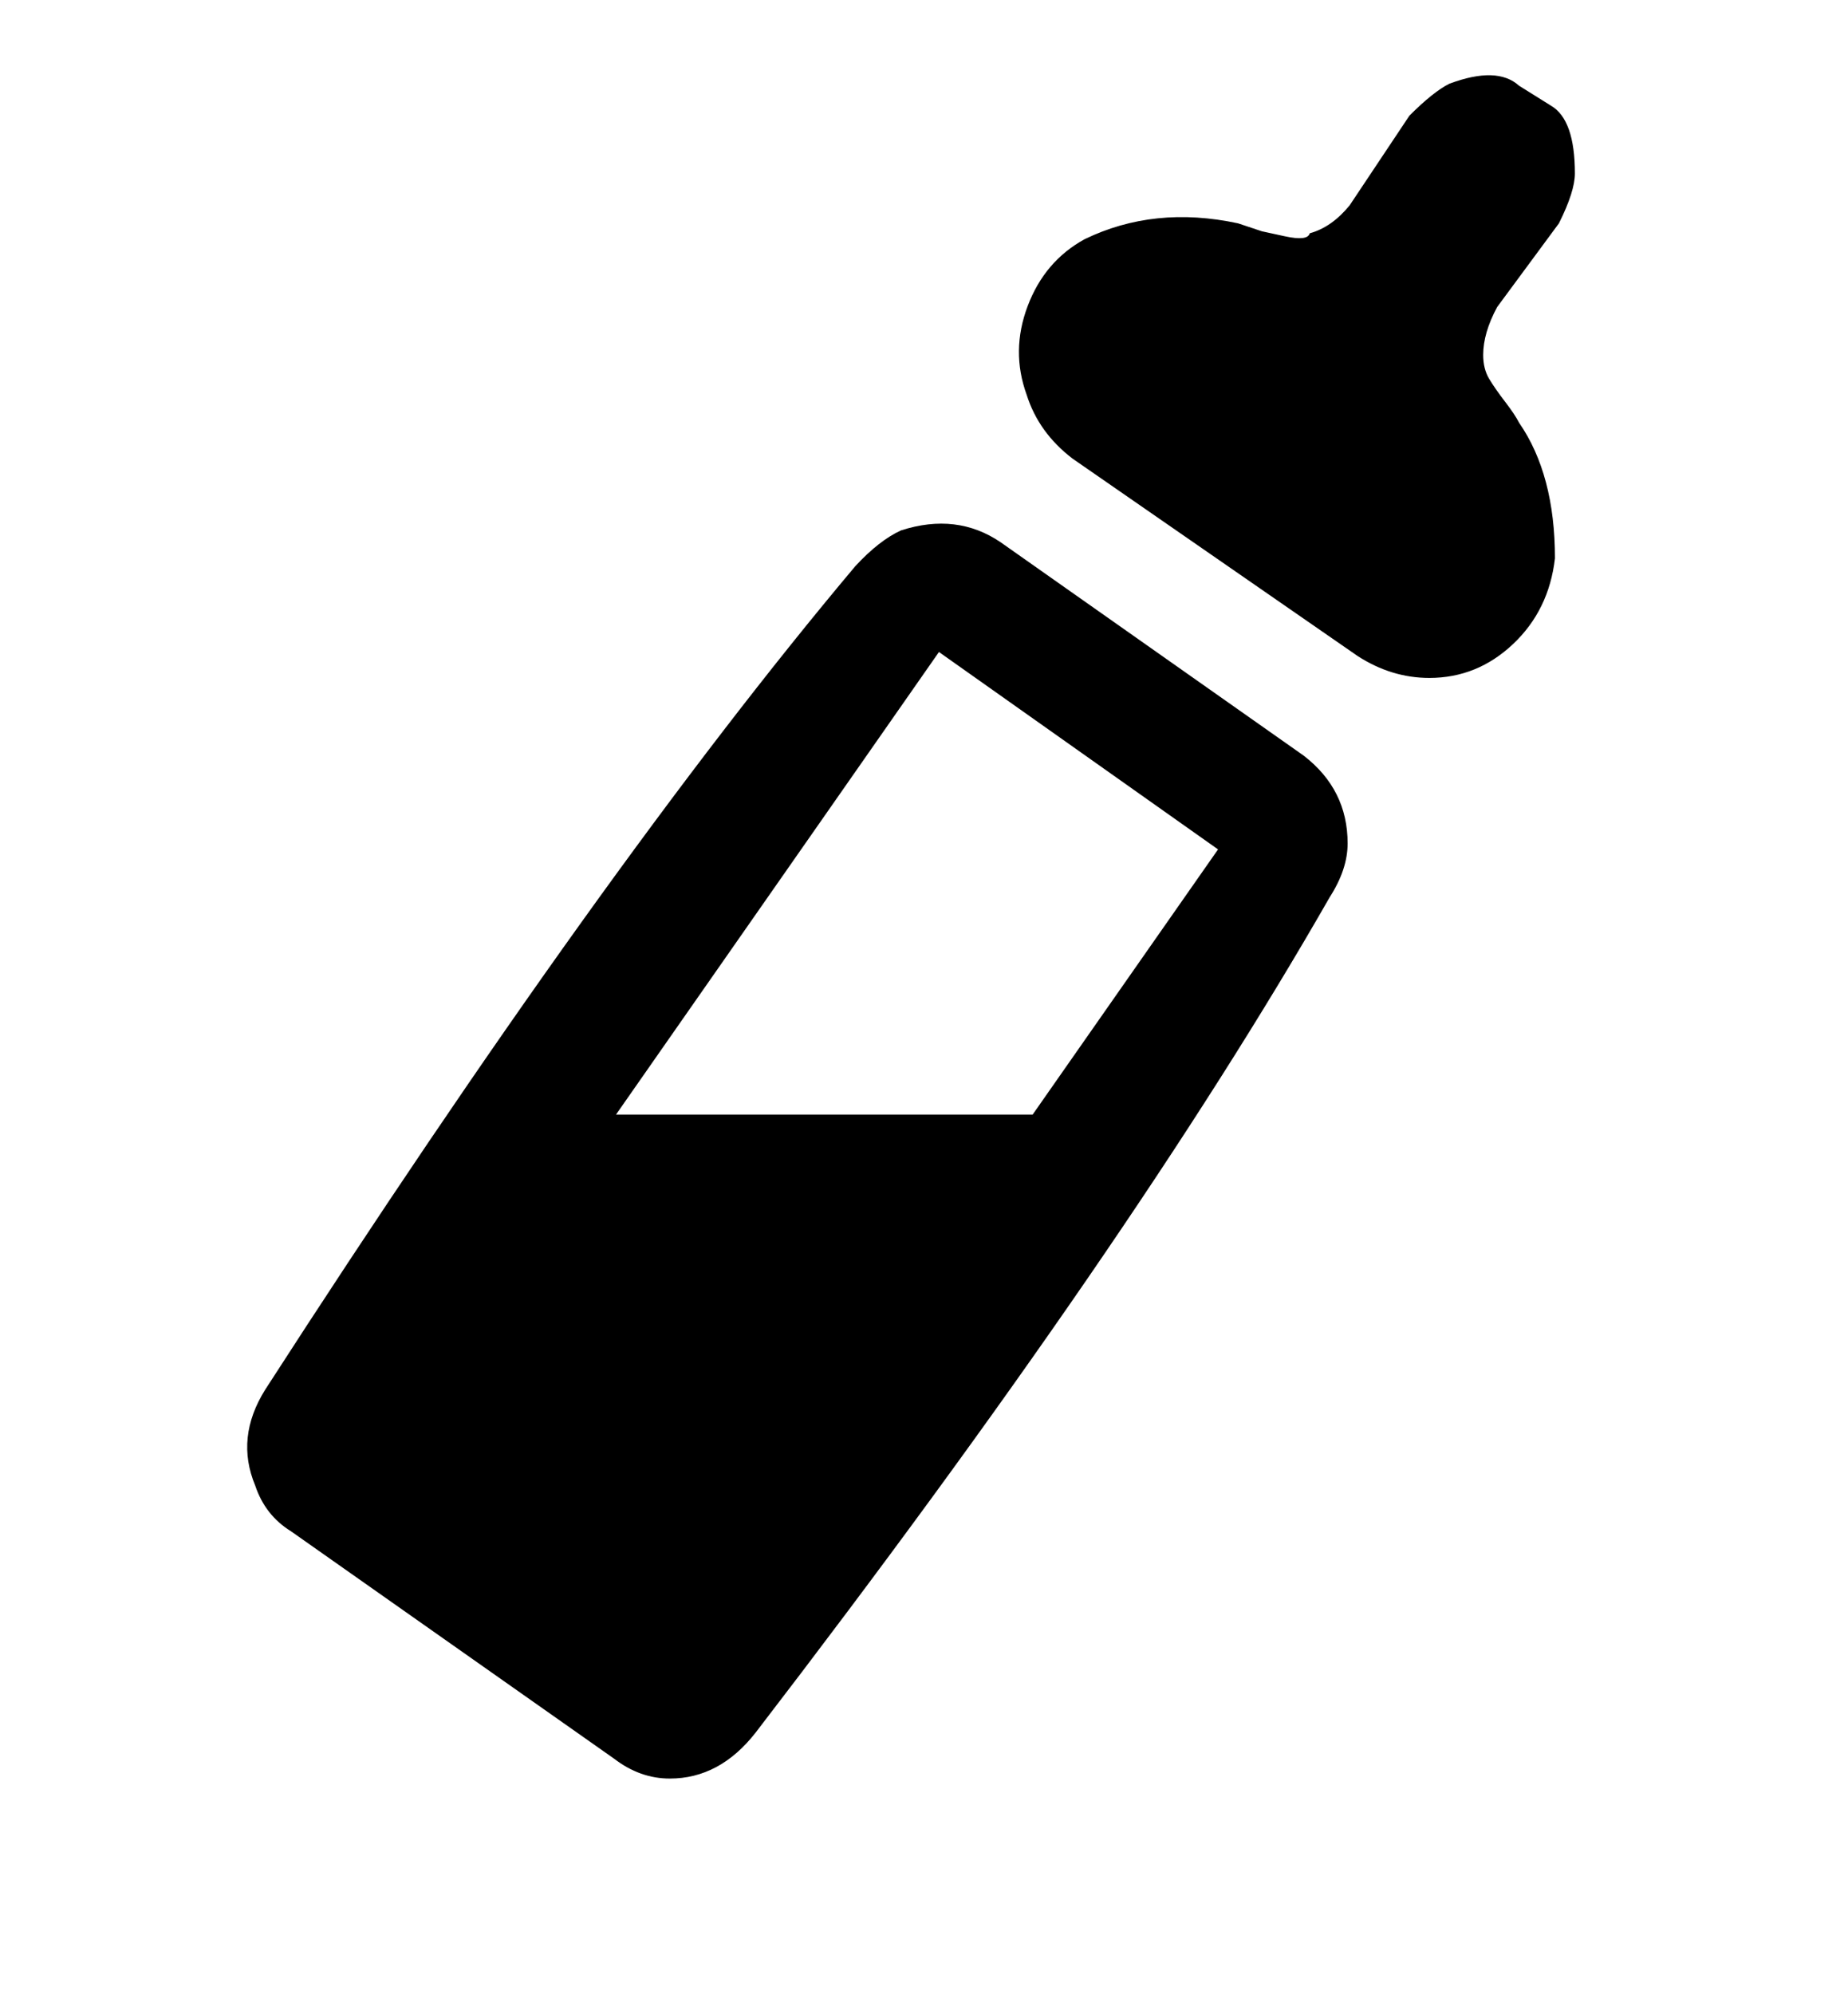 <?xml version="1.0" standalone="no"?>
<!DOCTYPE svg PUBLIC "-//W3C//DTD SVG 1.1//EN" "http://www.w3.org/Graphics/SVG/1.1/DTD/svg11.dtd" >
<svg xmlns="http://www.w3.org/2000/svg" xmlns:xlink="http://www.w3.org/1999/xlink" version="1.1" viewBox="-10 0 927 1000">
   <path fill="currentColor"
d="M528 230q-17 -13 -23 -32q-8 -22 0.5 -44.5t28.5 -33.5q35 -17 77 -8l12 4t11.5 2.5t12.5 -1.5q11 -3 20 -14l30 -45q12 -12 20 -16q24 -9 35 1l16 10q12 7 12 34q0 9 -8 25l-31 42q-7 13 -7 24q0 7 3 12t8 11.5t7 10.5q18 26 18 68q-3 26 -21 43t-42 17q-19 0 -36 -11z
M326 892q-15 0 -28 -10l-162 -114q-13 -8 -18 -23q-10 -24 5 -48q169 -262 296 -413q12 -13 23 -18q28 -9 50 6l152 107q22 17 22 44q0 13 -9 27q-99 173 -288 419q-18 23 -43 23zM508 559l93 -133l-140 -99l-162 232h209z" />
</svg>
